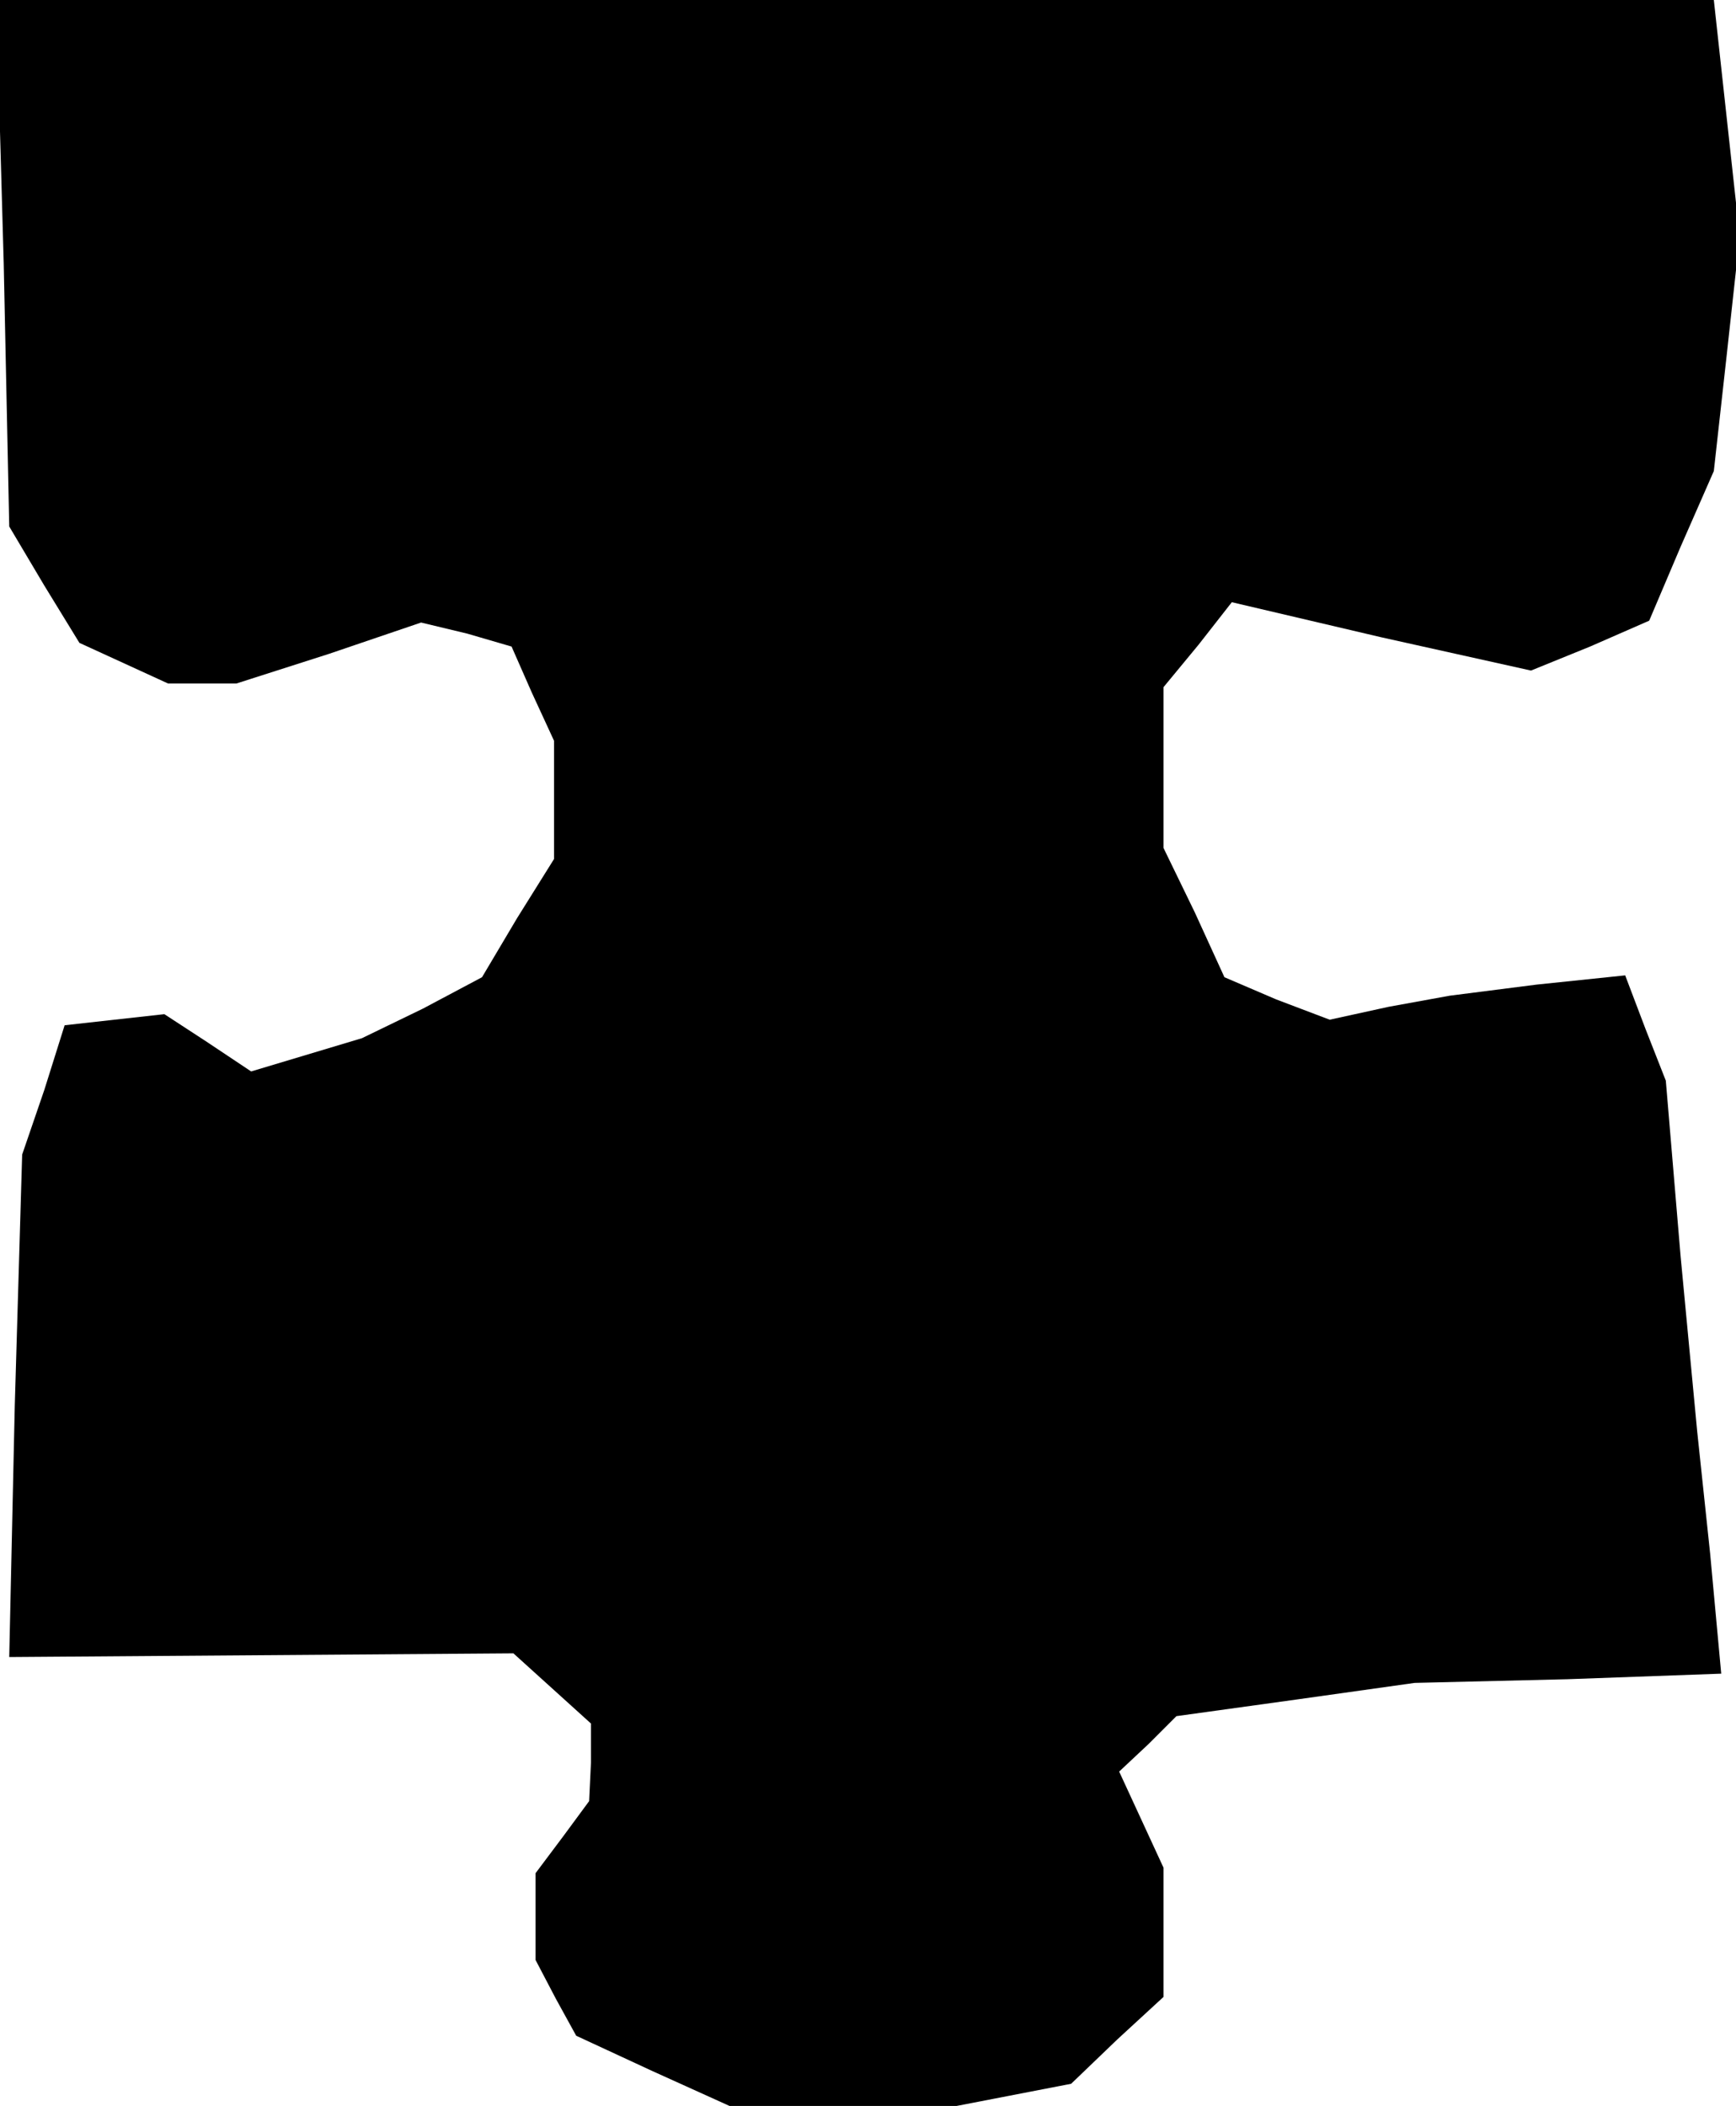 <?xml version="1.0" standalone="no"?>
<!DOCTYPE svg PUBLIC "-//W3C//DTD SVG 20010904//EN"
 "http://www.w3.org/TR/2001/REC-SVG-20010904/DTD/svg10.dtd">
<svg version="1.0" xmlns="http://www.w3.org/2000/svg"
 width="94pt" height="114pt" viewBox="0 0 94 114"
 preserveAspectRatio="xMidYMid meet">
<g transform="translate(0,114) scale(0.1,-0.1)"
fill="#000000" stroke="none">
<path d="M2 998 l3 -143 19 -32 19 -31 24 -11 24 -11 18 0 19 0 50 16 50 17
25 -6 24 -7 11 -25 12 -26 0 -32 0 -32 -20 -32 -19 -32 -32 -17 -33 -16 -30
-9 -30 -9 -24 16 -23 15 -27 -3 -27 -3 -11 -35 -12 -35 -4 -136 -3 -136 136 1
137 1 21 -19 21 -19 0 -21 -1 -21 -14 -19 -15 -20 0 -24 0 -23 11 -21 11 -20
41 -19 42 -19 61 0 62 0 31 6 31 6 25 24 25 23 0 35 0 35 -12 26 -12 26 16 15
15 15 65 9 64 9 83 2 83 3 -6 65 -7 66 -9 95 -8 95 -11 28 -11 29 -48 -5 -47
-6 -33 -6 -32 -7 -29 11 -28 12 -16 35 -17 35 0 43 0 44 19 23 18 23 81 -19
81 -18 32 13 32 14 17 40 18 41 7 63 7 64 -7 64 -7 64 -465 0 -465 0 4 -142z"/>
</g>
</svg>
